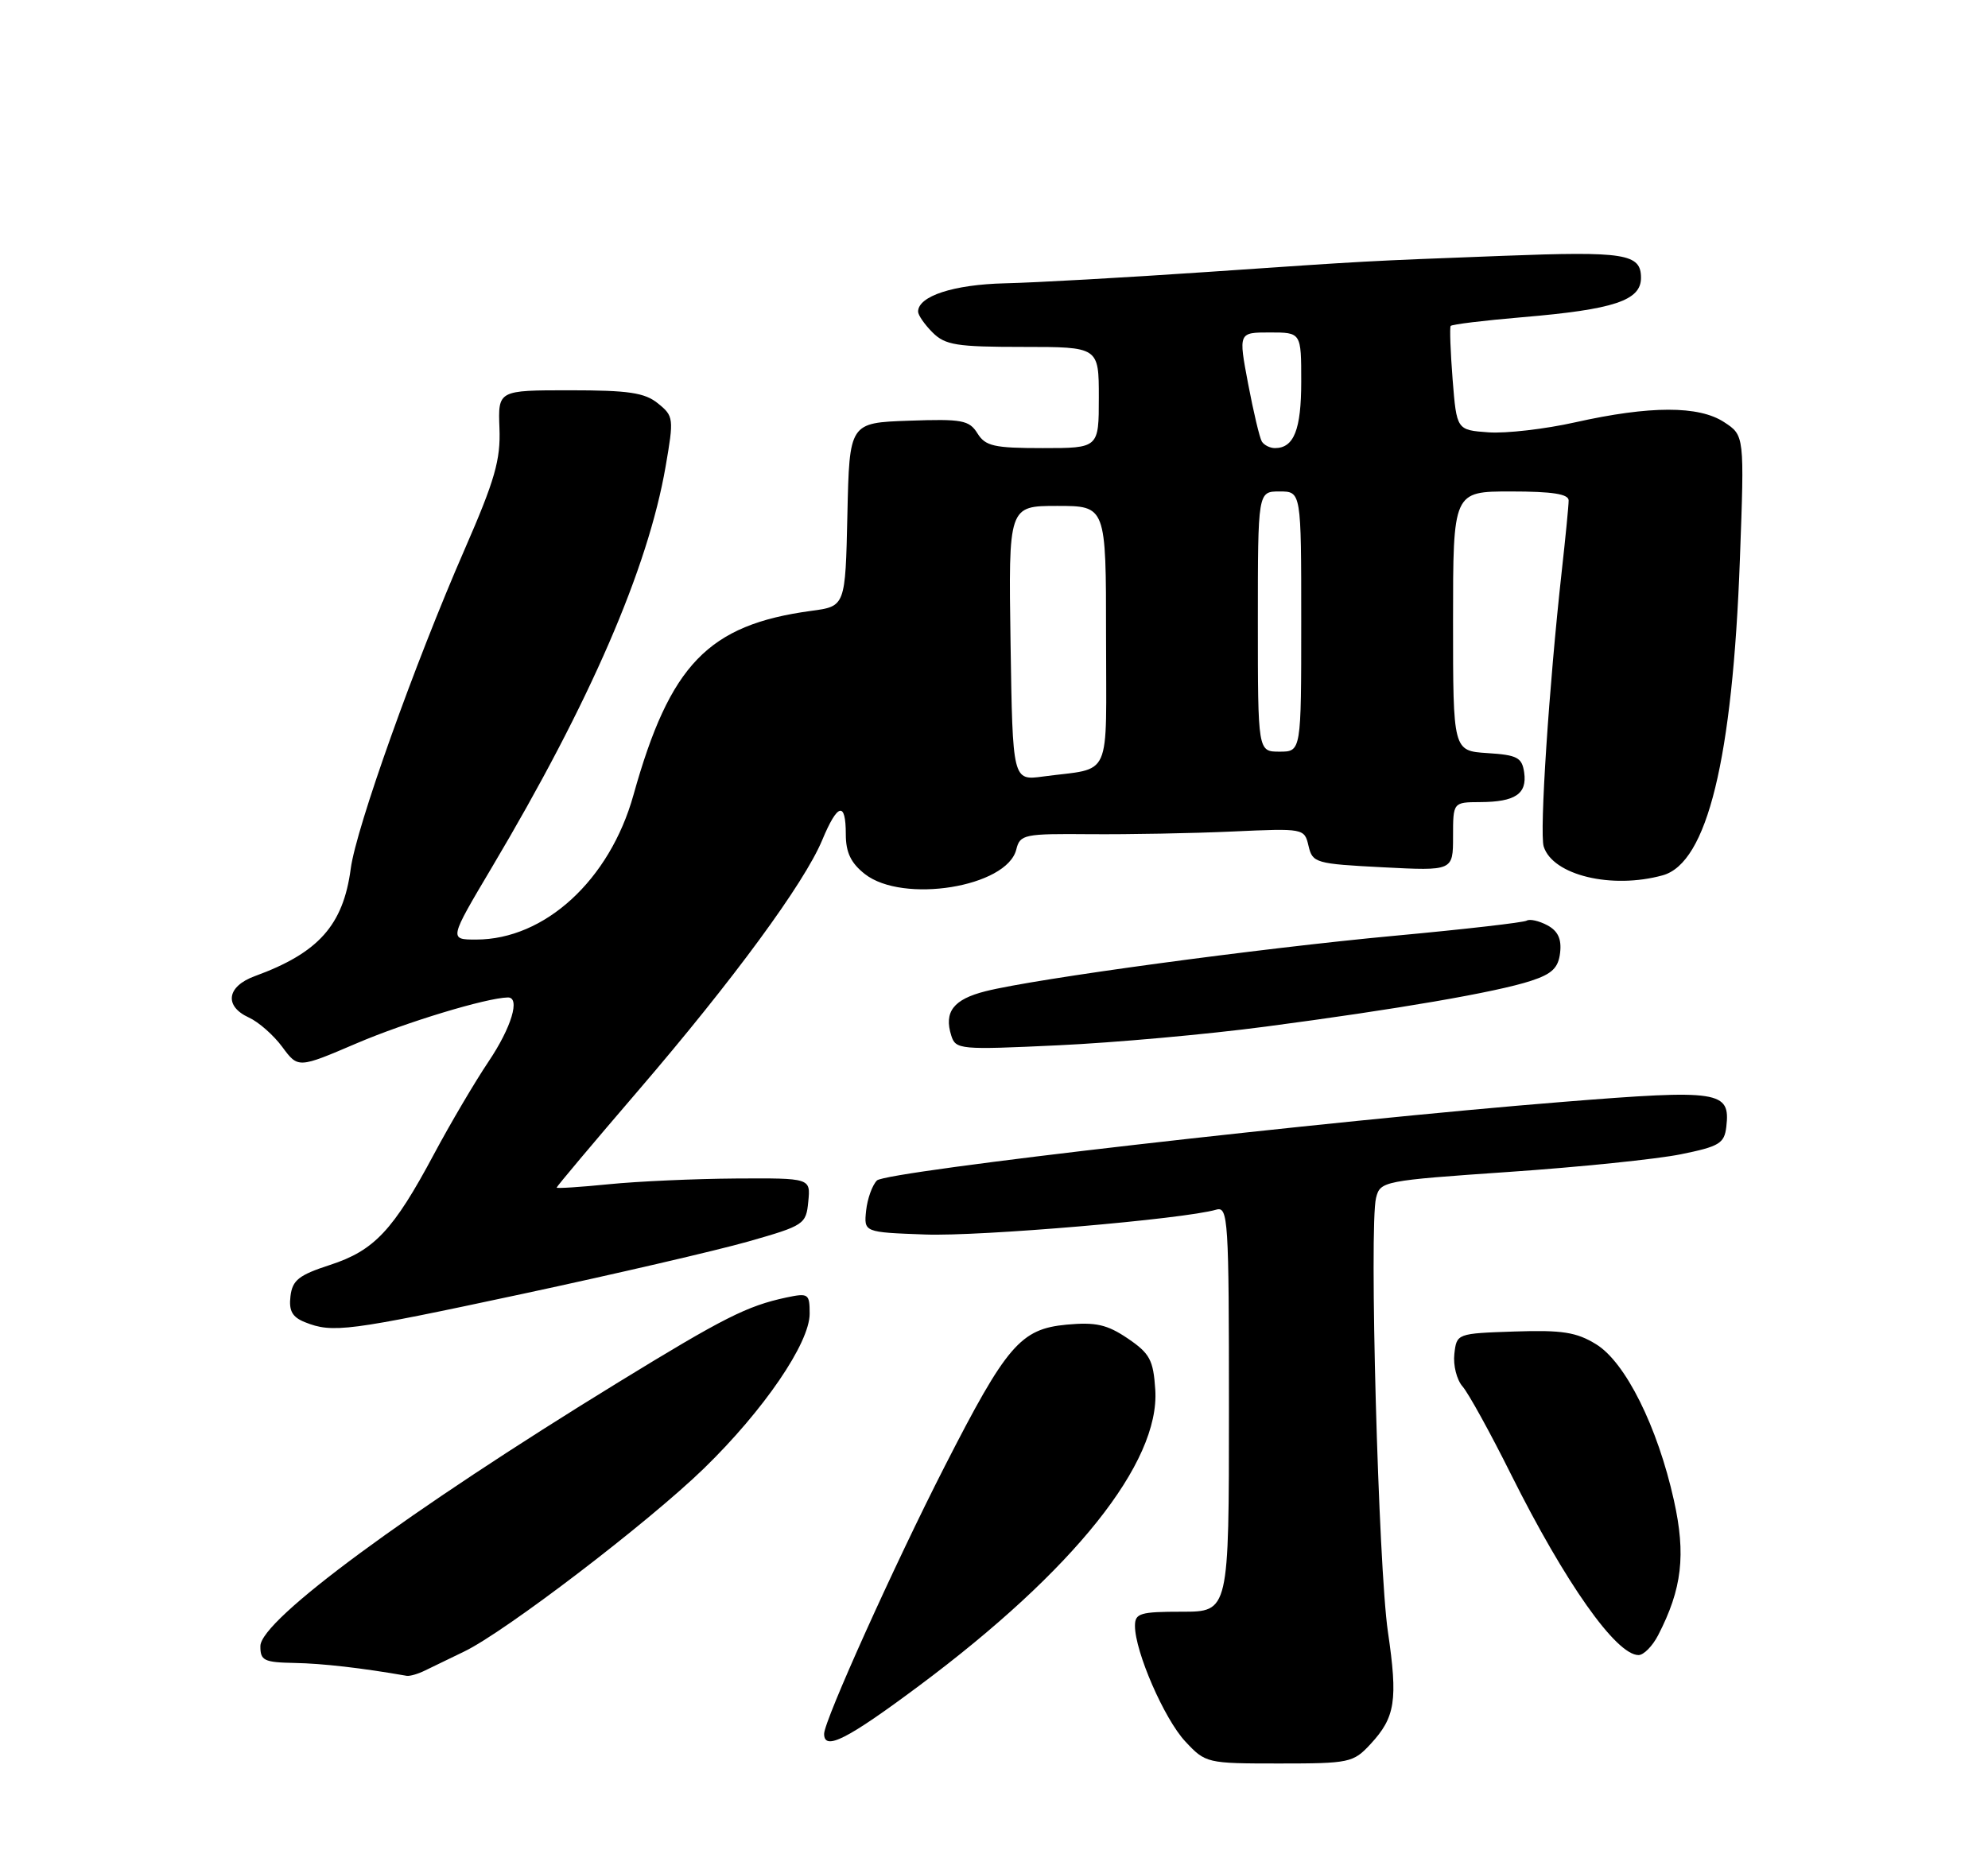 <?xml version="1.0" encoding="UTF-8" standalone="no"?>
<!DOCTYPE svg PUBLIC "-//W3C//DTD SVG 1.1//EN" "http://www.w3.org/Graphics/SVG/1.1/DTD/svg11.dtd" >
<svg xmlns="http://www.w3.org/2000/svg" xmlns:xlink="http://www.w3.org/1999/xlink" version="1.1" viewBox="0 0 275 256">
 <g >
 <path fill="currentColor"
d=" M 189.57 241.33 C 193.02 237.61 193.38 235.27 191.99 225.78 C 190.67 216.81 189.38 169.59 190.35 165.74 C 190.93 163.43 191.33 163.35 208.72 162.15 C 218.50 161.48 229.20 160.38 232.50 159.71 C 237.83 158.63 238.53 158.21 238.80 155.91 C 239.38 150.94 237.93 150.72 216.31 152.45 C 183.71 155.06 122.61 162.06 121.31 163.33 C 120.66 163.98 119.99 165.85 119.81 167.50 C 119.50 170.50 119.50 170.50 128.00 170.81 C 135.57 171.09 163.72 168.69 168.25 167.37 C 169.89 166.90 170.00 168.68 170.00 194.93 C 170.00 223.00 170.00 223.00 163.50 223.00 C 157.71 223.00 157.00 223.21 157.00 224.96 C 157.00 228.52 161.06 237.85 163.96 240.95 C 166.77 243.96 166.93 244.00 176.95 244.00 C 186.66 244.00 187.20 243.89 189.57 241.33 Z  M 127.12 233.26 C 148.57 217.27 160.46 202.37 159.81 192.29 C 159.54 188.16 159.06 187.27 156.00 185.19 C 153.14 183.26 151.59 182.91 147.54 183.28 C 141.17 183.88 139.25 186.11 130.68 202.89 C 123.78 216.39 114.00 238.08 114.00 239.90 C 114.00 242.29 117.17 240.68 127.12 233.26 Z  M 58.76 231.15 C 59.72 230.68 62.17 229.49 64.21 228.51 C 69.87 225.79 89.66 210.67 97.37 203.18 C 105.64 195.14 112.00 185.83 112.00 181.77 C 112.00 178.99 111.83 178.88 108.75 179.53 C 103.34 180.69 100.09 182.33 85.50 191.28 C 56.40 209.14 36.06 224.13 36.02 227.75 C 36.00 229.76 36.51 230.01 40.75 230.09 C 44.61 230.16 50.10 230.79 56.26 231.87 C 56.68 231.94 57.81 231.62 58.76 231.15 Z  M 229.37 226.25 C 232.68 219.84 233.23 215.13 231.55 207.58 C 229.29 197.40 224.85 188.49 220.80 186.00 C 218.08 184.32 216.10 184.01 209.50 184.23 C 201.53 184.50 201.50 184.51 201.18 187.34 C 201.00 188.90 201.51 190.92 202.32 191.84 C 203.12 192.75 206.14 198.22 209.02 204.00 C 216.51 219.00 223.56 229.00 226.66 229.00 C 227.37 229.00 228.59 227.76 229.37 226.25 Z  M 72.26 179.03 C 85.04 176.29 99.10 173.03 103.50 171.78 C 111.25 169.57 111.51 169.40 111.81 166.25 C 112.13 163.00 112.13 163.00 101.81 163.06 C 96.14 163.10 88.24 163.45 84.25 163.85 C 80.26 164.25 77.00 164.46 77.00 164.32 C 77.00 164.17 82.06 158.15 88.25 150.94 C 101.43 135.59 111.24 122.22 113.73 116.25 C 115.87 111.11 117.00 110.83 117.00 115.43 C 117.00 117.94 117.70 119.41 119.63 120.93 C 124.89 125.06 139.27 122.74 140.58 117.55 C 141.10 115.45 141.62 115.34 150.82 115.42 C 156.14 115.46 164.98 115.30 170.47 115.05 C 180.38 114.60 180.44 114.61 181.01 117.05 C 181.56 119.40 181.99 119.52 191.29 120.00 C 201.00 120.50 201.00 120.50 201.00 115.75 C 201.00 111.00 201.00 111.00 204.75 110.98 C 209.59 110.96 211.26 109.85 210.84 106.89 C 210.54 104.81 209.89 104.46 205.75 104.20 C 201.00 103.89 201.00 103.89 201.00 85.95 C 201.00 68.00 201.00 68.00 209.00 68.00 C 214.74 68.00 217.00 68.35 216.99 69.25 C 216.99 69.94 216.56 74.33 216.04 79.00 C 214.27 94.95 212.94 115.23 213.54 117.13 C 214.80 121.10 222.94 123.06 230.00 121.11 C 236.16 119.40 239.67 105.03 240.68 77.37 C 241.31 60.25 241.31 60.25 238.50 58.41 C 234.99 56.11 228.25 56.12 217.91 58.43 C 213.73 59.37 208.33 59.99 205.91 59.82 C 201.50 59.50 201.50 59.50 200.94 52.50 C 200.64 48.65 200.52 45.32 200.67 45.10 C 200.83 44.88 205.29 44.34 210.59 43.89 C 223.27 42.82 227.00 41.58 227.00 38.44 C 227.00 35.10 224.79 34.75 207.87 35.40 C 188.27 36.15 189.97 36.06 167.00 37.63 C 155.72 38.40 143.12 39.11 139.00 39.20 C 131.91 39.37 127.00 40.97 127.00 43.12 C 127.00 43.60 127.90 44.90 129.00 46.00 C 130.75 47.75 132.33 48.00 141.50 48.00 C 152.00 48.00 152.00 48.00 152.00 55.00 C 152.00 62.00 152.00 62.00 144.24 62.00 C 137.51 62.00 136.31 61.73 135.21 59.96 C 134.07 58.13 133.08 57.95 125.72 58.21 C 117.50 58.50 117.50 58.50 117.22 71.19 C 116.94 83.89 116.94 83.89 112.22 84.52 C 97.96 86.45 92.67 91.94 87.62 110.02 C 84.34 121.76 75.36 130.00 65.86 130.00 C 62.11 130.00 62.11 130.00 68.04 120.01 C 81.61 97.17 89.63 78.66 92.07 64.57 C 93.23 57.88 93.19 57.57 91.02 55.82 C 89.19 54.33 86.96 54.00 78.83 54.00 C 68.89 54.00 68.89 54.00 69.09 59.25 C 69.26 63.62 68.46 66.42 64.28 76.00 C 57.34 91.90 49.26 114.56 48.52 120.18 C 47.48 128.01 44.07 131.84 35.25 135.06 C 31.36 136.48 30.97 139.21 34.43 140.79 C 35.77 141.40 37.85 143.23 39.05 144.86 C 41.24 147.82 41.24 147.82 49.37 144.34 C 56.13 141.45 67.26 138.07 70.25 138.01 C 72.01 137.98 70.75 142.17 67.58 146.88 C 65.70 149.68 62.29 155.46 60.01 159.73 C 54.40 170.23 51.77 173.03 45.65 175.02 C 41.34 176.42 40.45 177.12 40.18 179.35 C 39.94 181.37 40.43 182.24 42.18 182.94 C 46.00 184.47 48.06 184.21 72.26 179.03 Z  M 175.03 142.05 C 193.24 139.65 206.97 137.29 211.78 135.71 C 214.69 134.76 215.57 133.92 215.81 131.82 C 216.03 129.92 215.51 128.81 214.04 128.02 C 212.89 127.41 211.61 127.12 211.19 127.38 C 210.77 127.64 202.57 128.58 192.96 129.47 C 174.29 131.20 143.22 135.41 136.33 137.15 C 131.89 138.27 130.55 140.00 131.59 143.29 C 132.20 145.22 132.79 145.27 146.37 144.63 C 154.14 144.27 167.04 143.11 175.03 142.05 Z  M 139.79 89.00 C 139.50 70.00 139.50 70.00 146.25 70.00 C 153.00 70.00 153.00 70.00 153.00 87.98 C 153.00 108.30 153.97 106.14 144.29 107.44 C 140.08 108.01 140.08 108.01 139.79 89.00 Z  M 174.00 86.00 C 174.00 68.00 174.00 68.00 177.00 68.00 C 180.00 68.00 180.00 68.00 180.00 86.00 C 180.00 104.00 180.00 104.00 177.00 104.00 C 174.00 104.00 174.00 104.00 174.00 86.00 Z  M 174.55 61.09 C 174.24 60.58 173.39 56.98 172.65 53.09 C 171.31 46.00 171.31 46.00 175.65 46.00 C 180.00 46.00 180.00 46.00 180.00 52.80 C 180.00 59.45 178.99 62.00 176.36 62.00 C 175.68 62.00 174.86 61.59 174.55 61.09 Z "/>
</g>
</svg>